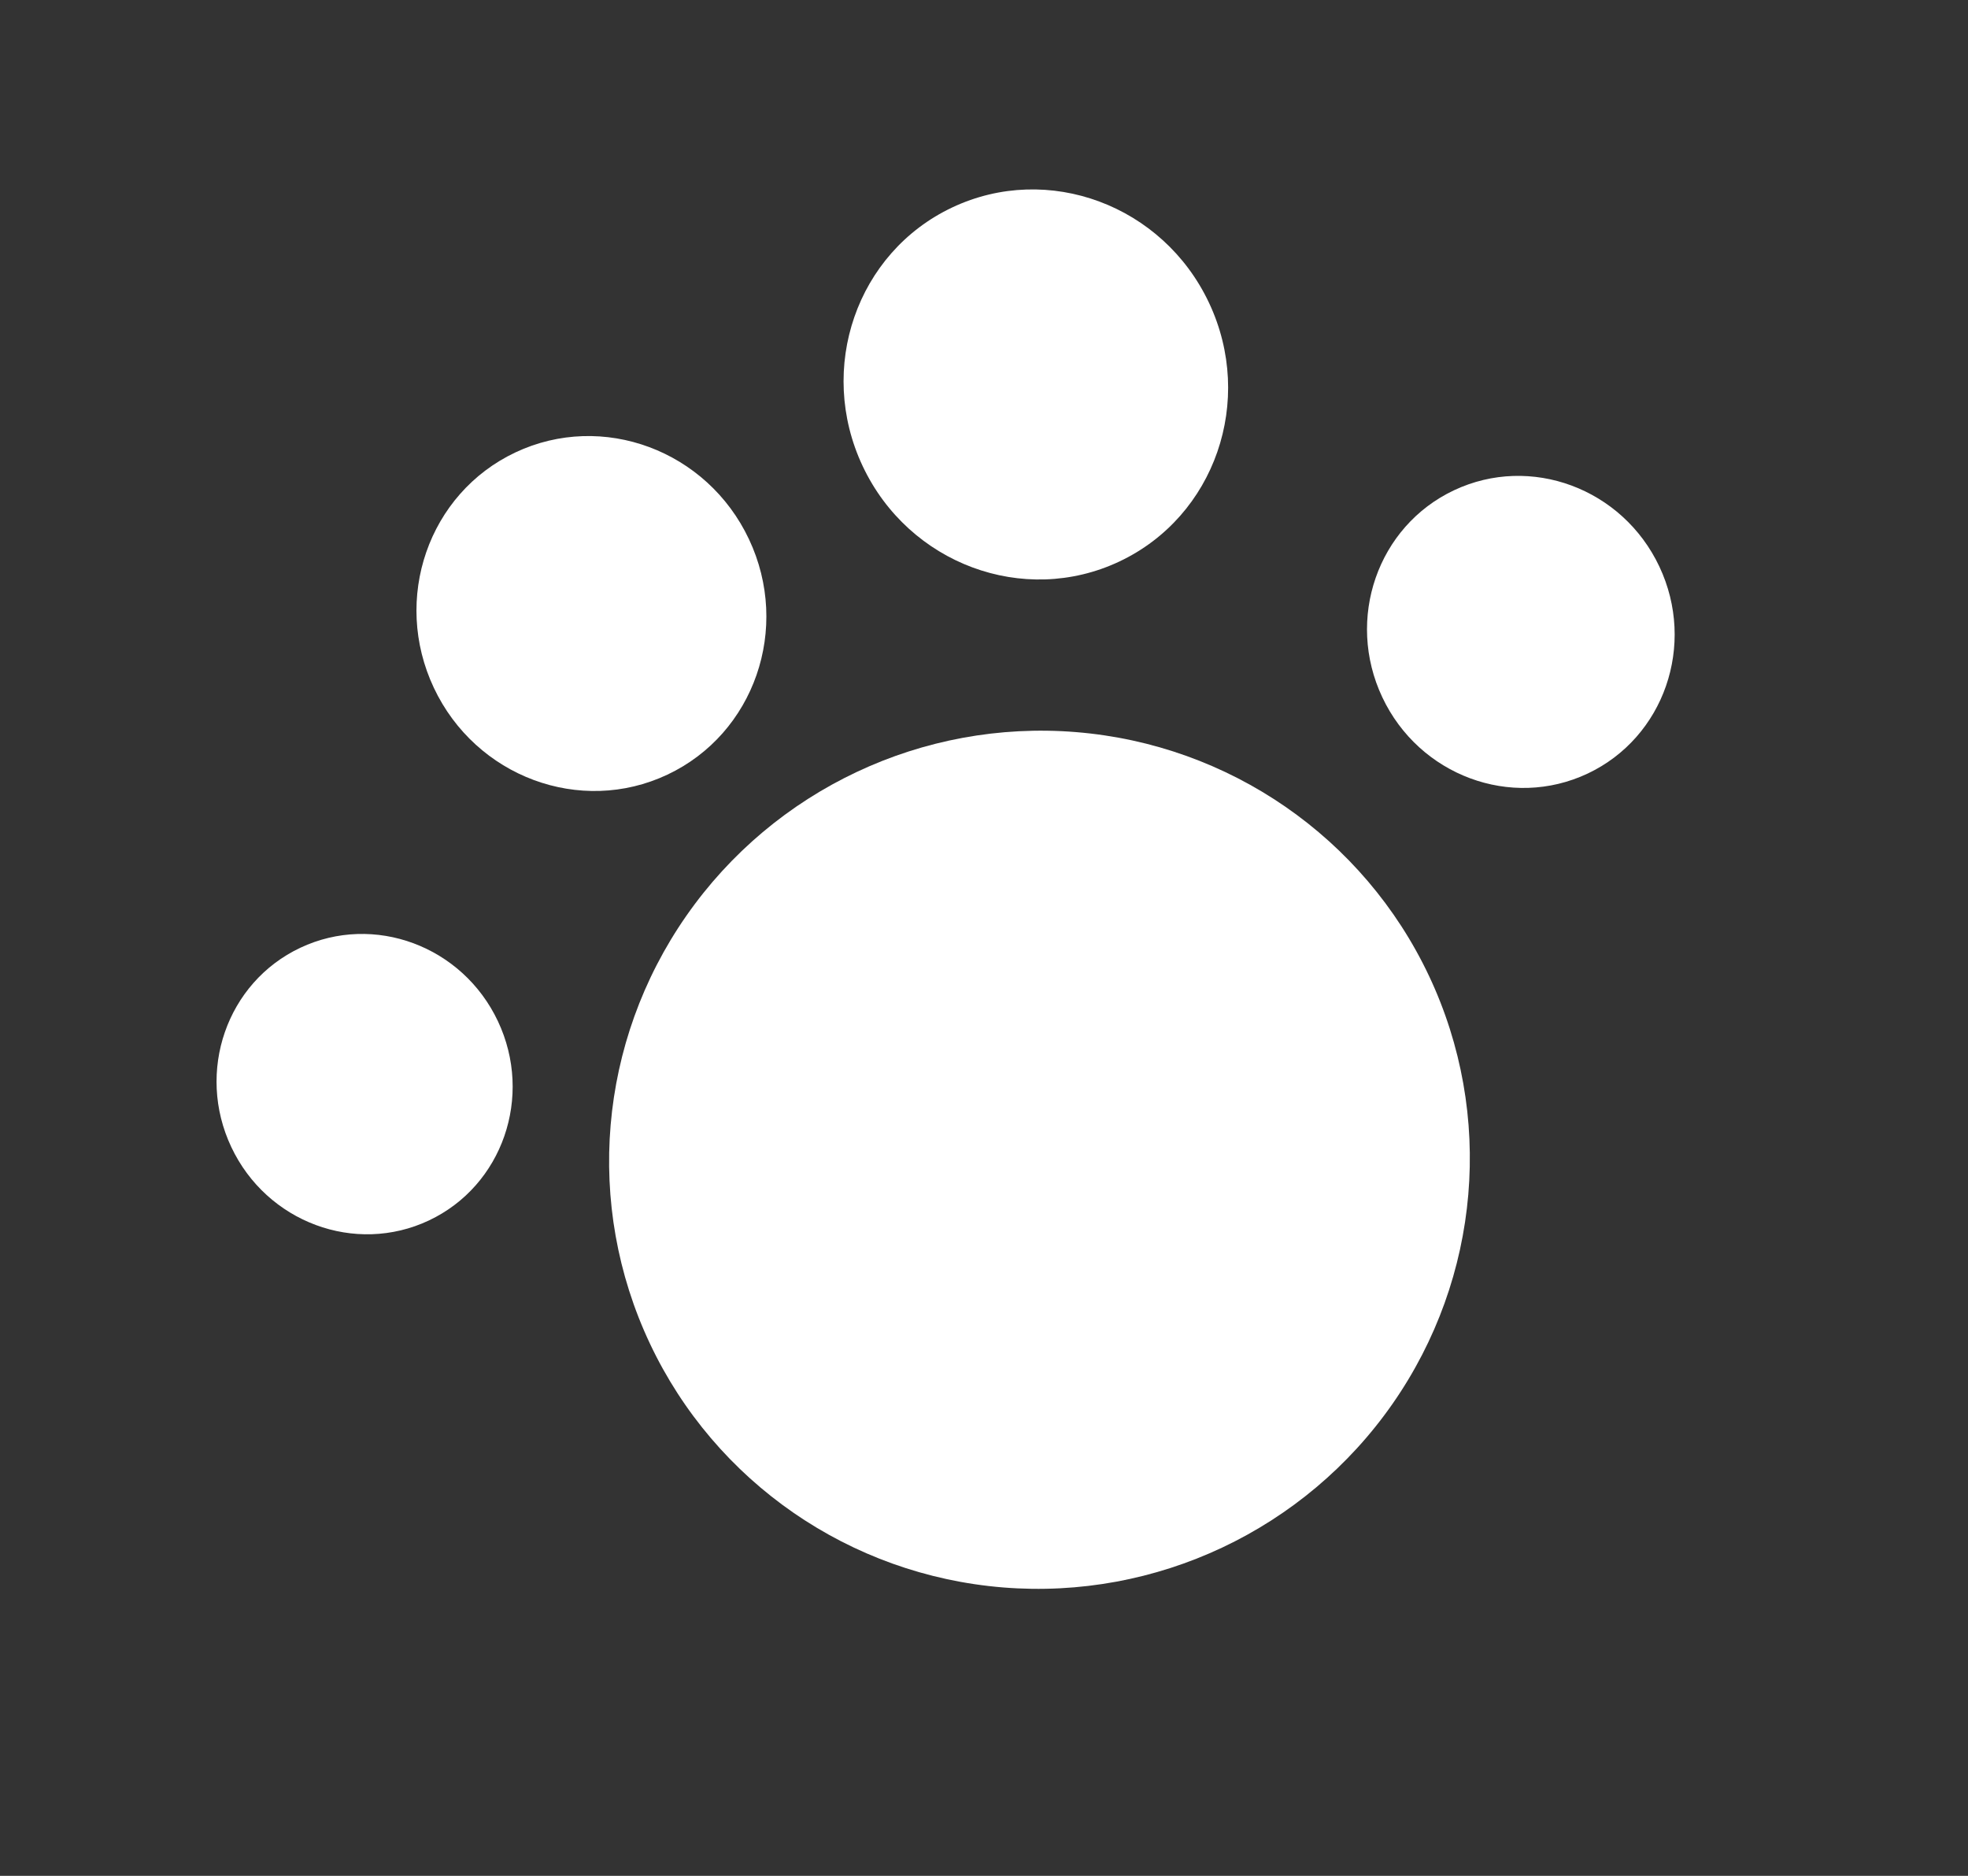 <svg width="64" height="61" viewBox="0 0 64 61" fill="none" xmlns="http://www.w3.org/2000/svg">
<rect x="0" y="0" width="64" height="61" fill="#333333" stroke="none"/>
<ellipse cx="33.804" cy="37.714" rx="14.008" ry="13.941" transform="rotate(-25.247 33.804 37.714)" fill="white"/>
<ellipse cx="11.857" cy="35.254" rx="4.794" ry="4.902" transform="rotate(-25.247 11.857 35.254)" fill="white"/>
<ellipse cx="19.233" cy="19.951" rx="5.665" ry="5.793" transform="rotate(-25.247 19.233 19.951)" fill="white"/>
<ellipse cx="33.686" cy="12.502" rx="6.226" ry="6.366" transform="rotate(-25.247 33.686 12.502)" fill="white"/>
<ellipse cx="49.458" cy="20.549" rx="4.981" ry="5.093" transform="rotate(-25.247 49.458 20.549)" fill="white"/>
</svg>
